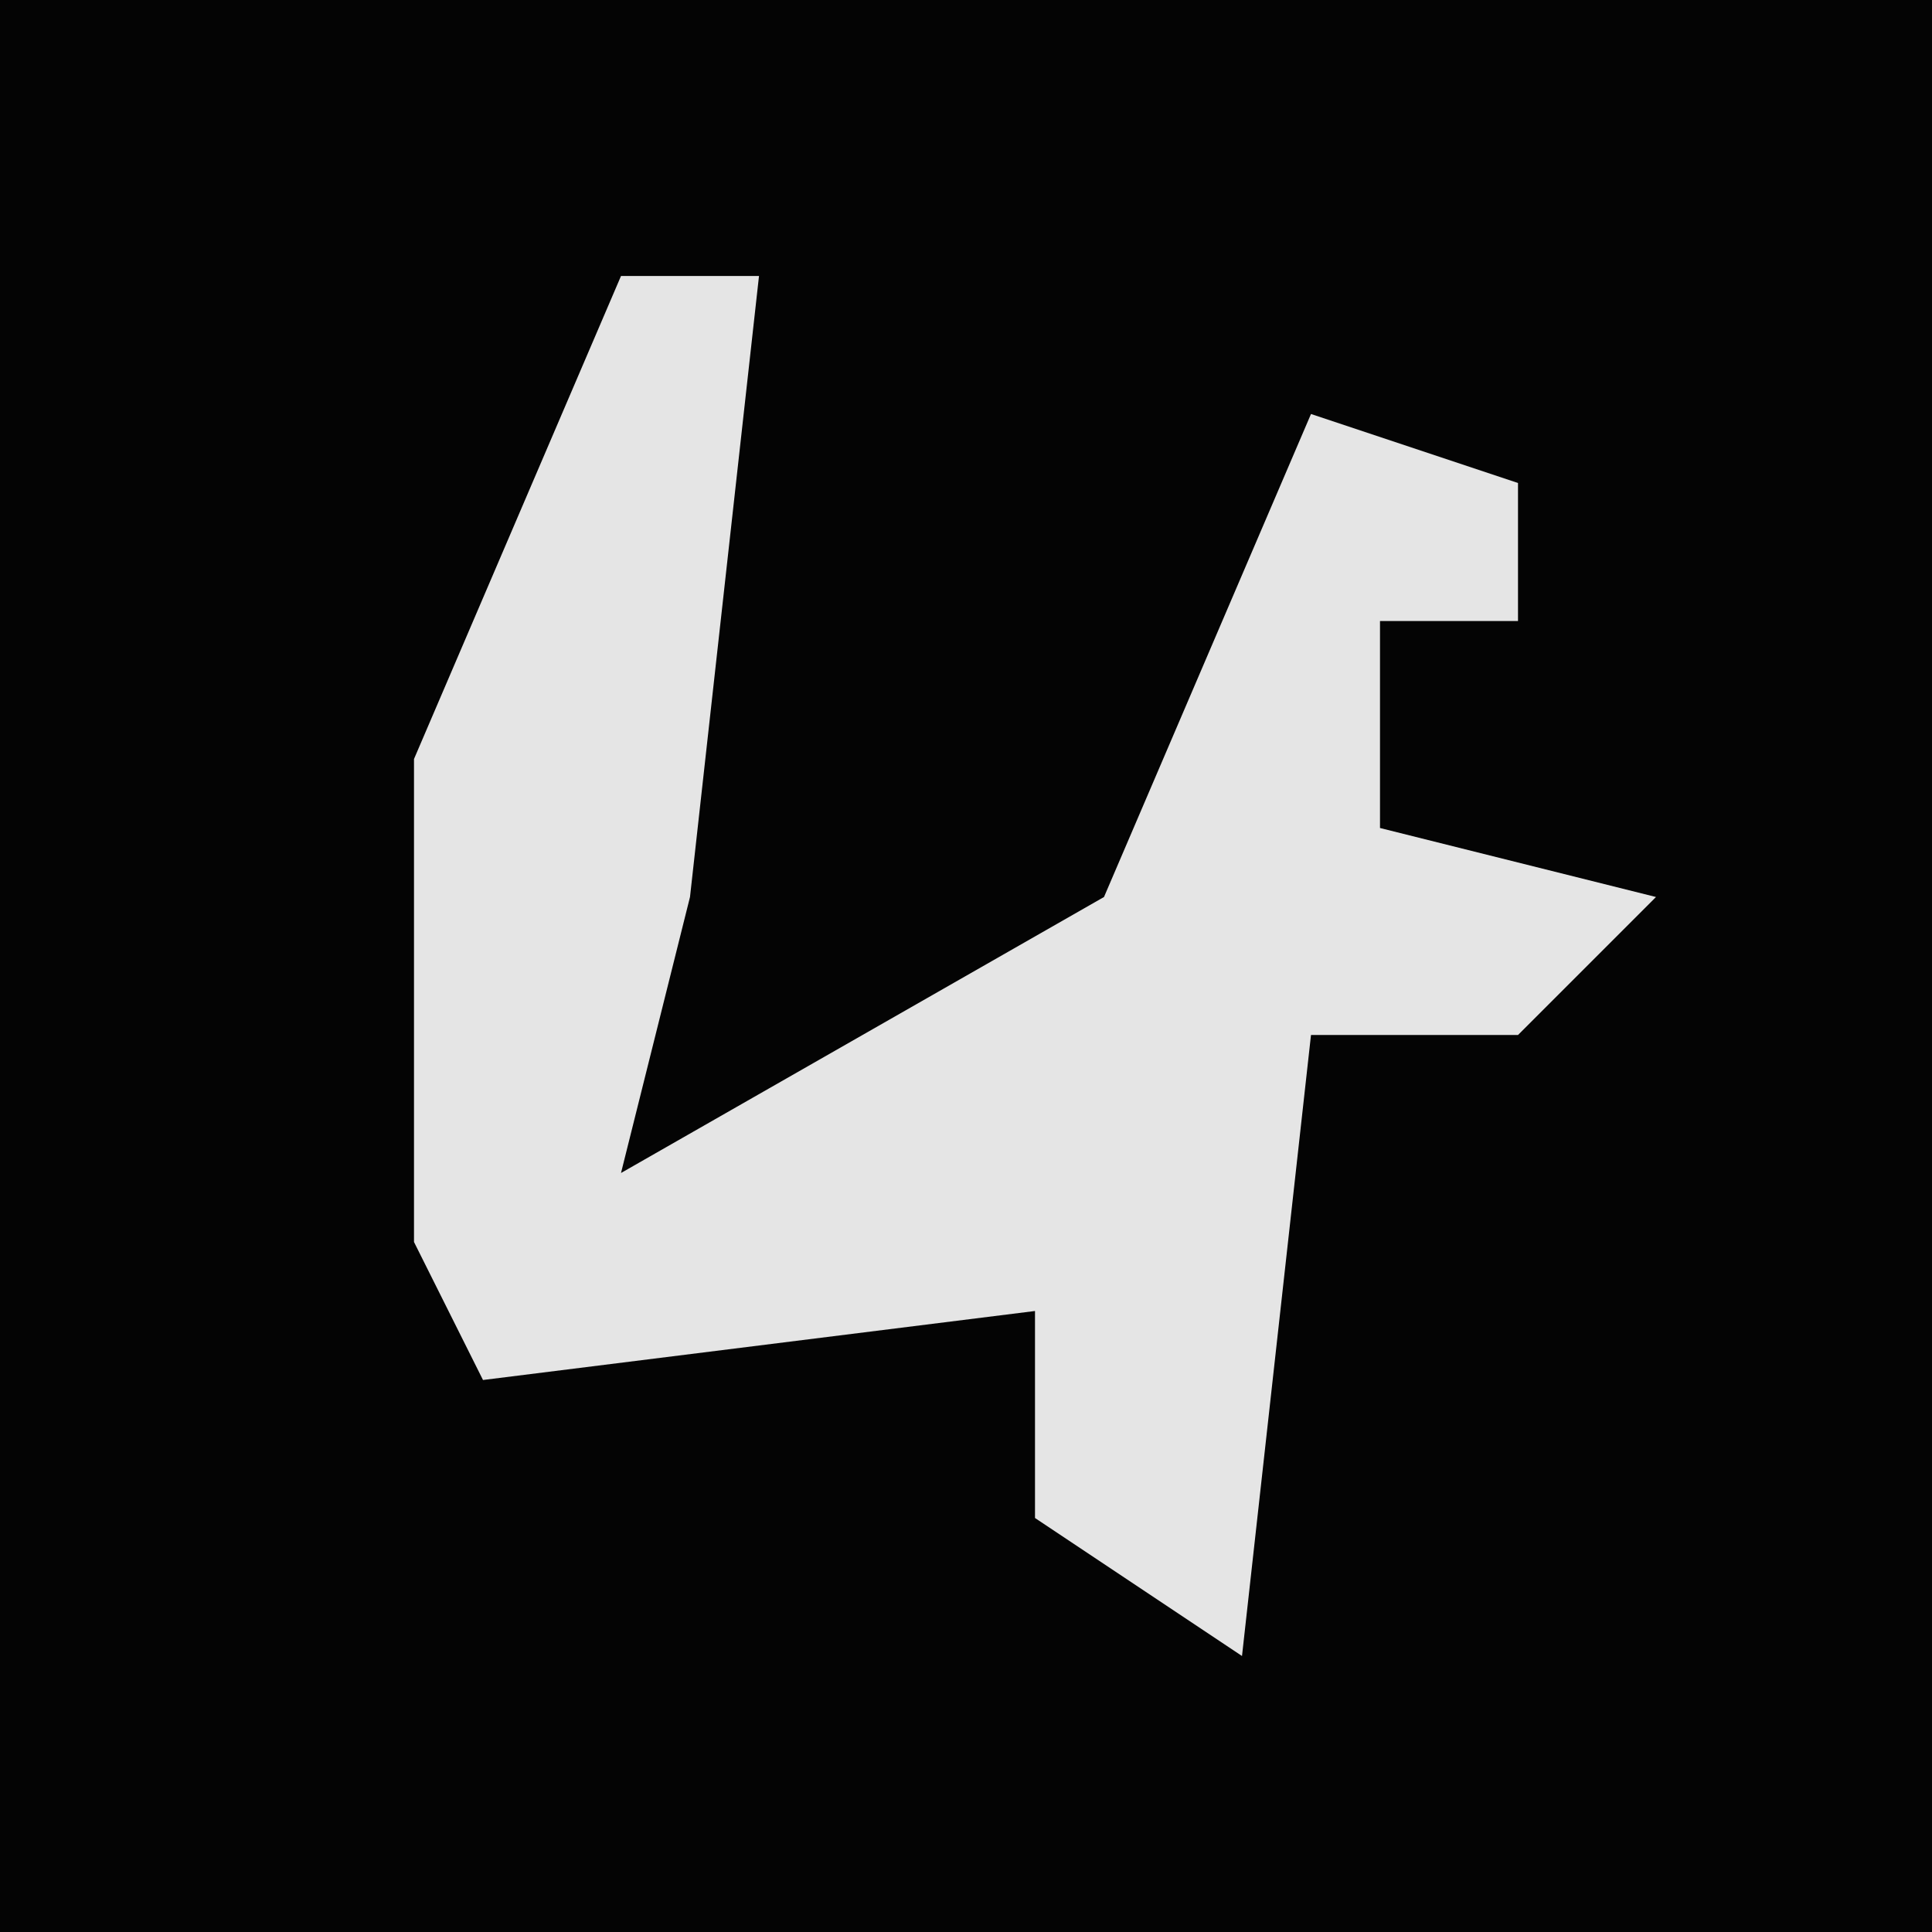 <?xml version="1.0" encoding="UTF-8"?>
<svg version="1.1" xmlns="http://www.w3.org/2000/svg" width="28" height="28">
<path d="M0,0 L28,0 L28,28 L0,28 Z " fill="#040404" transform="translate(0,0)"/>
<path d="M0,0 L2,0 L1,9 L0,13 L7,9 L10,2 L13,3 L13,5 L11,5 L11,8 L15,9 L13,11 L10,11 L9,20 L6,18 L6,15 L-2,16 L-3,14 L-3,7 Z " fill="#E5E5E5" transform="translate(9,4)"/>
</svg>
